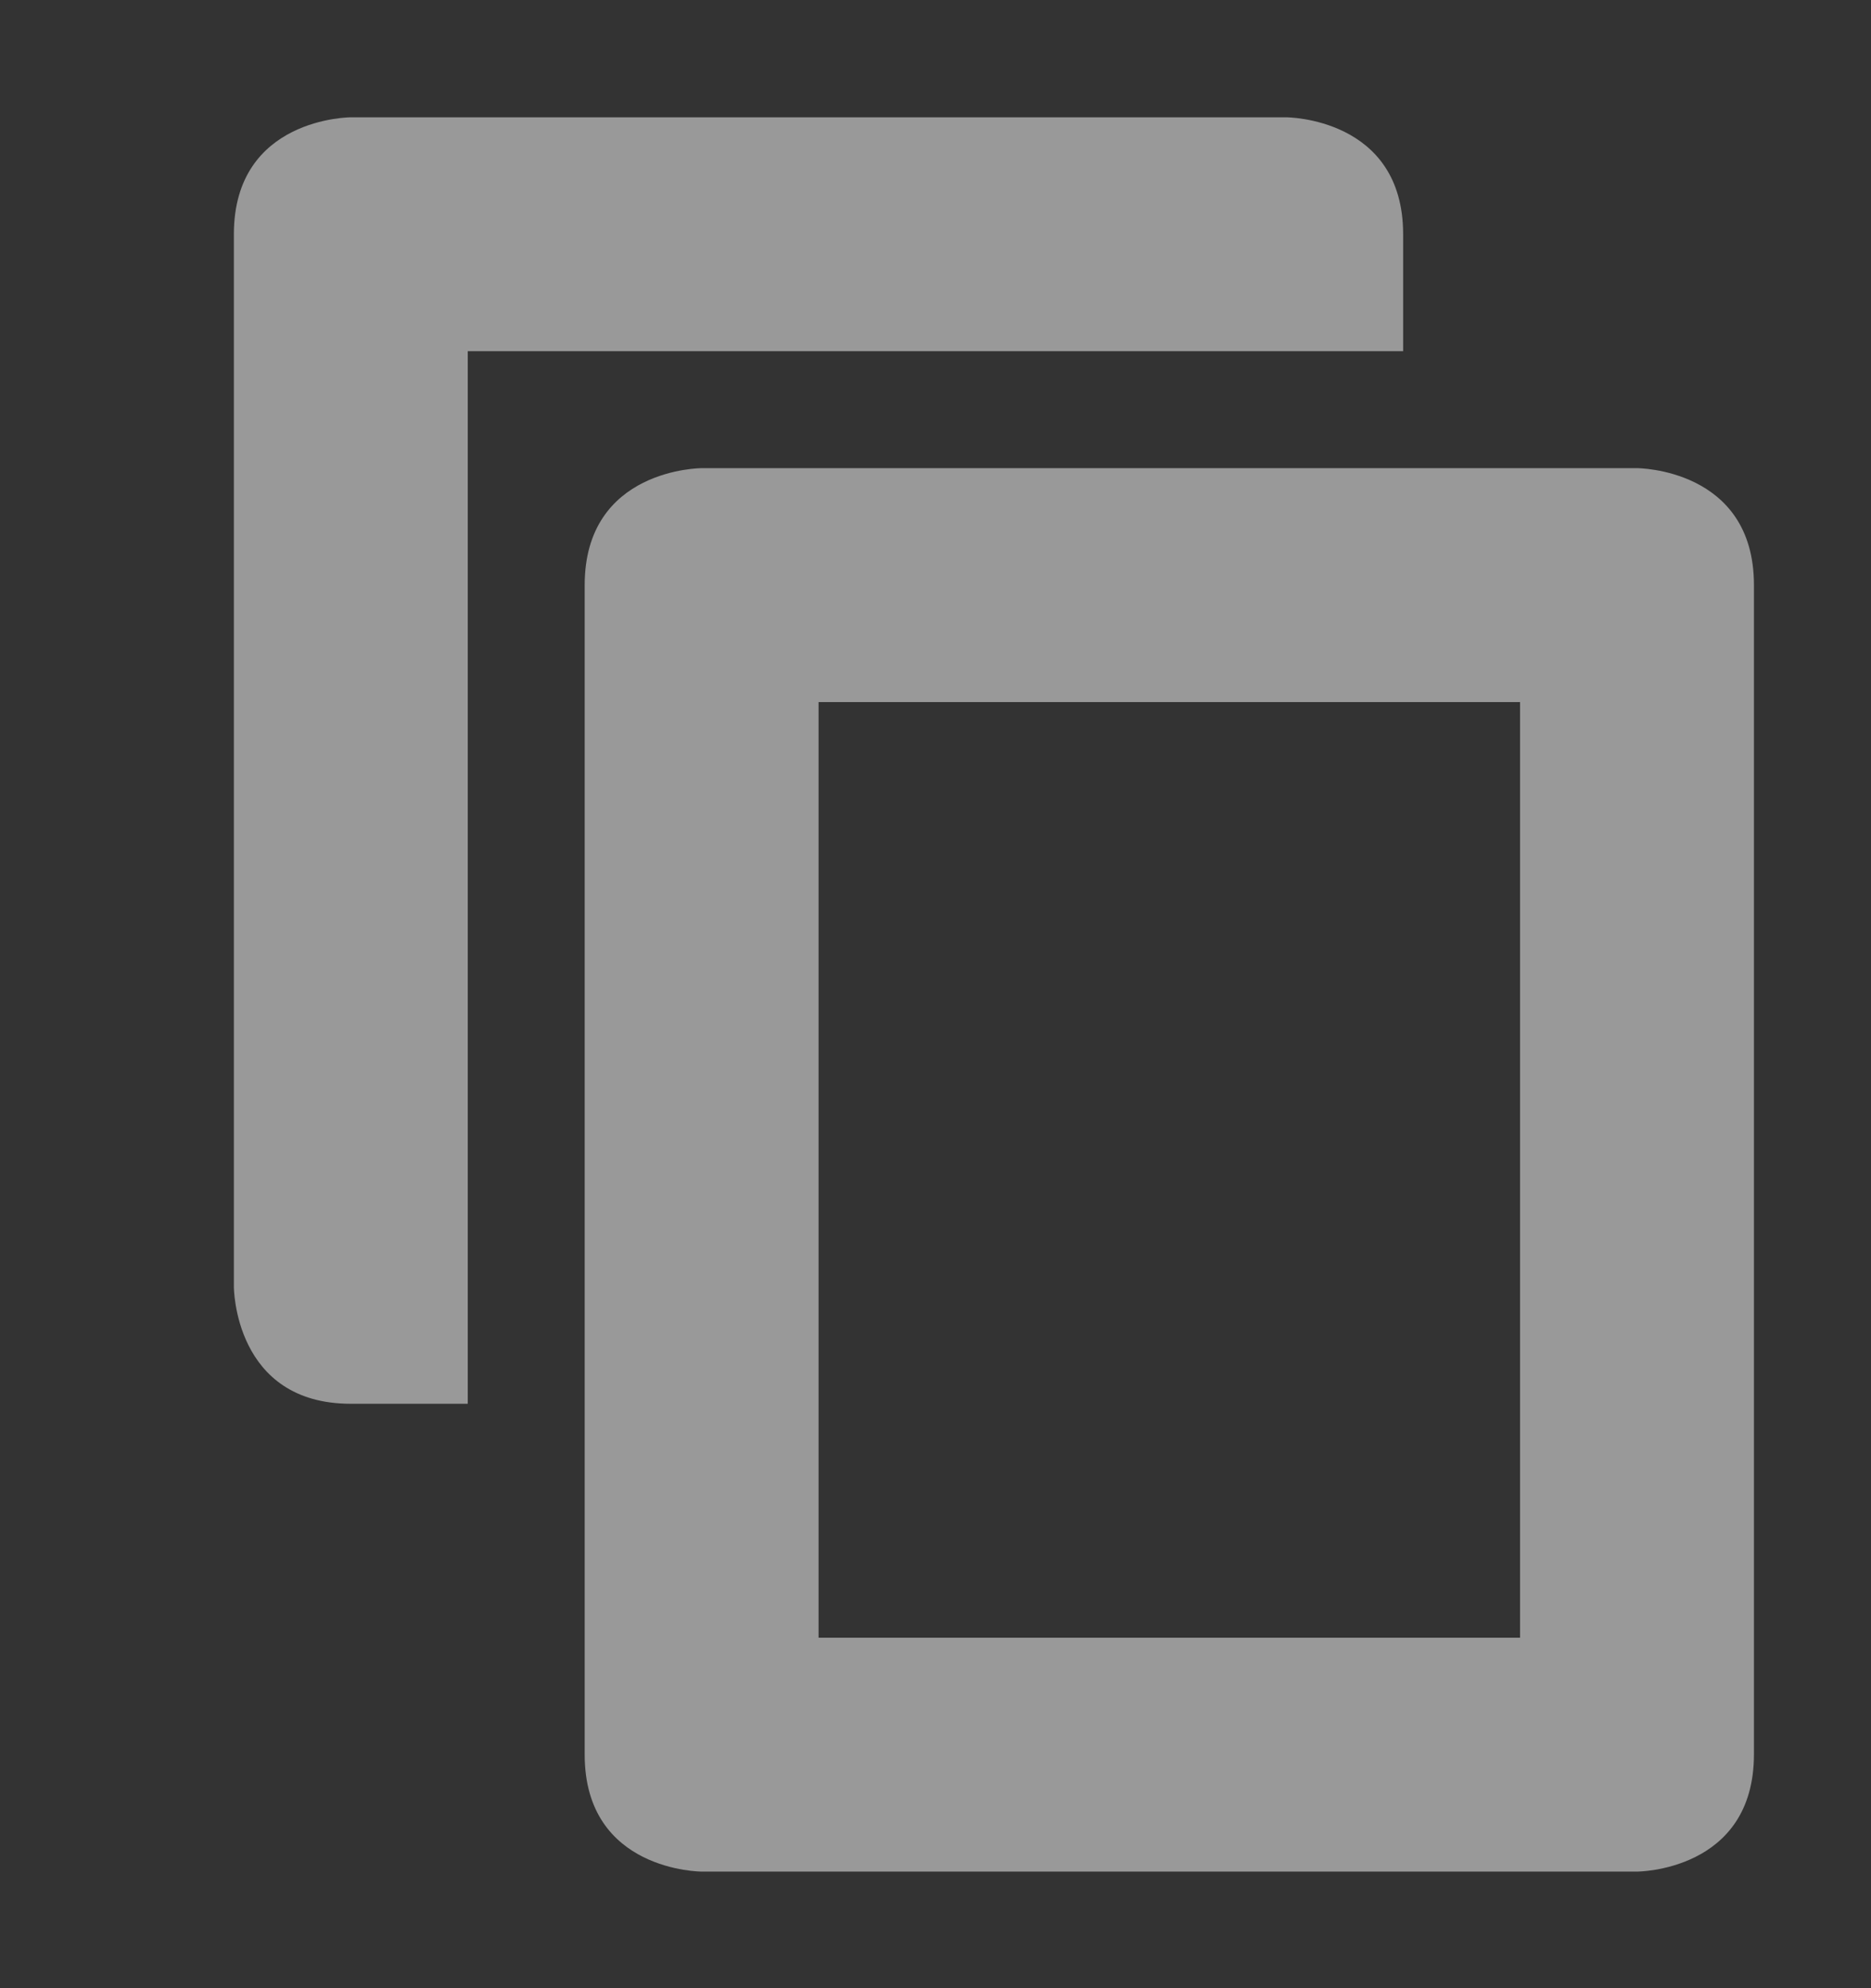 <svg width="16" height="17" viewBox="0 0 16 17" fill="none" xmlns="http://www.w3.org/2000/svg">
<rect x="0" y="0" width="16" height="17" fill="#333333" stroke="none"/>
<g clip-path="url(#clip0_113_2)">
<path opacity="0.5" d="M3 1.003C3 1.003 2 1.003 2 2.003V11.003C2 11.003 2 12.003 3 12.003H4V3.003H11.999V2.003C11.999 1.003 10.999 1.003 10.999 1.003H3ZM6 4.003C6 4.003 5 4.003 5 5.003V15.003C5 16.003 6 16.003 6 16.003H13.999C13.999 16.003 14.999 16.003 14.999 15V5.003C14.999 4.003 13.999 4.003 13.999 4.003H6ZM7 6.003H12.999V14.003H7V6.003Z" fill="white"/>
</g>
<defs>
<clipPath id="clip0_113_2">
<rect width="16" height="16.003" fill="white"/>
</clipPath>
</defs>
</svg>

